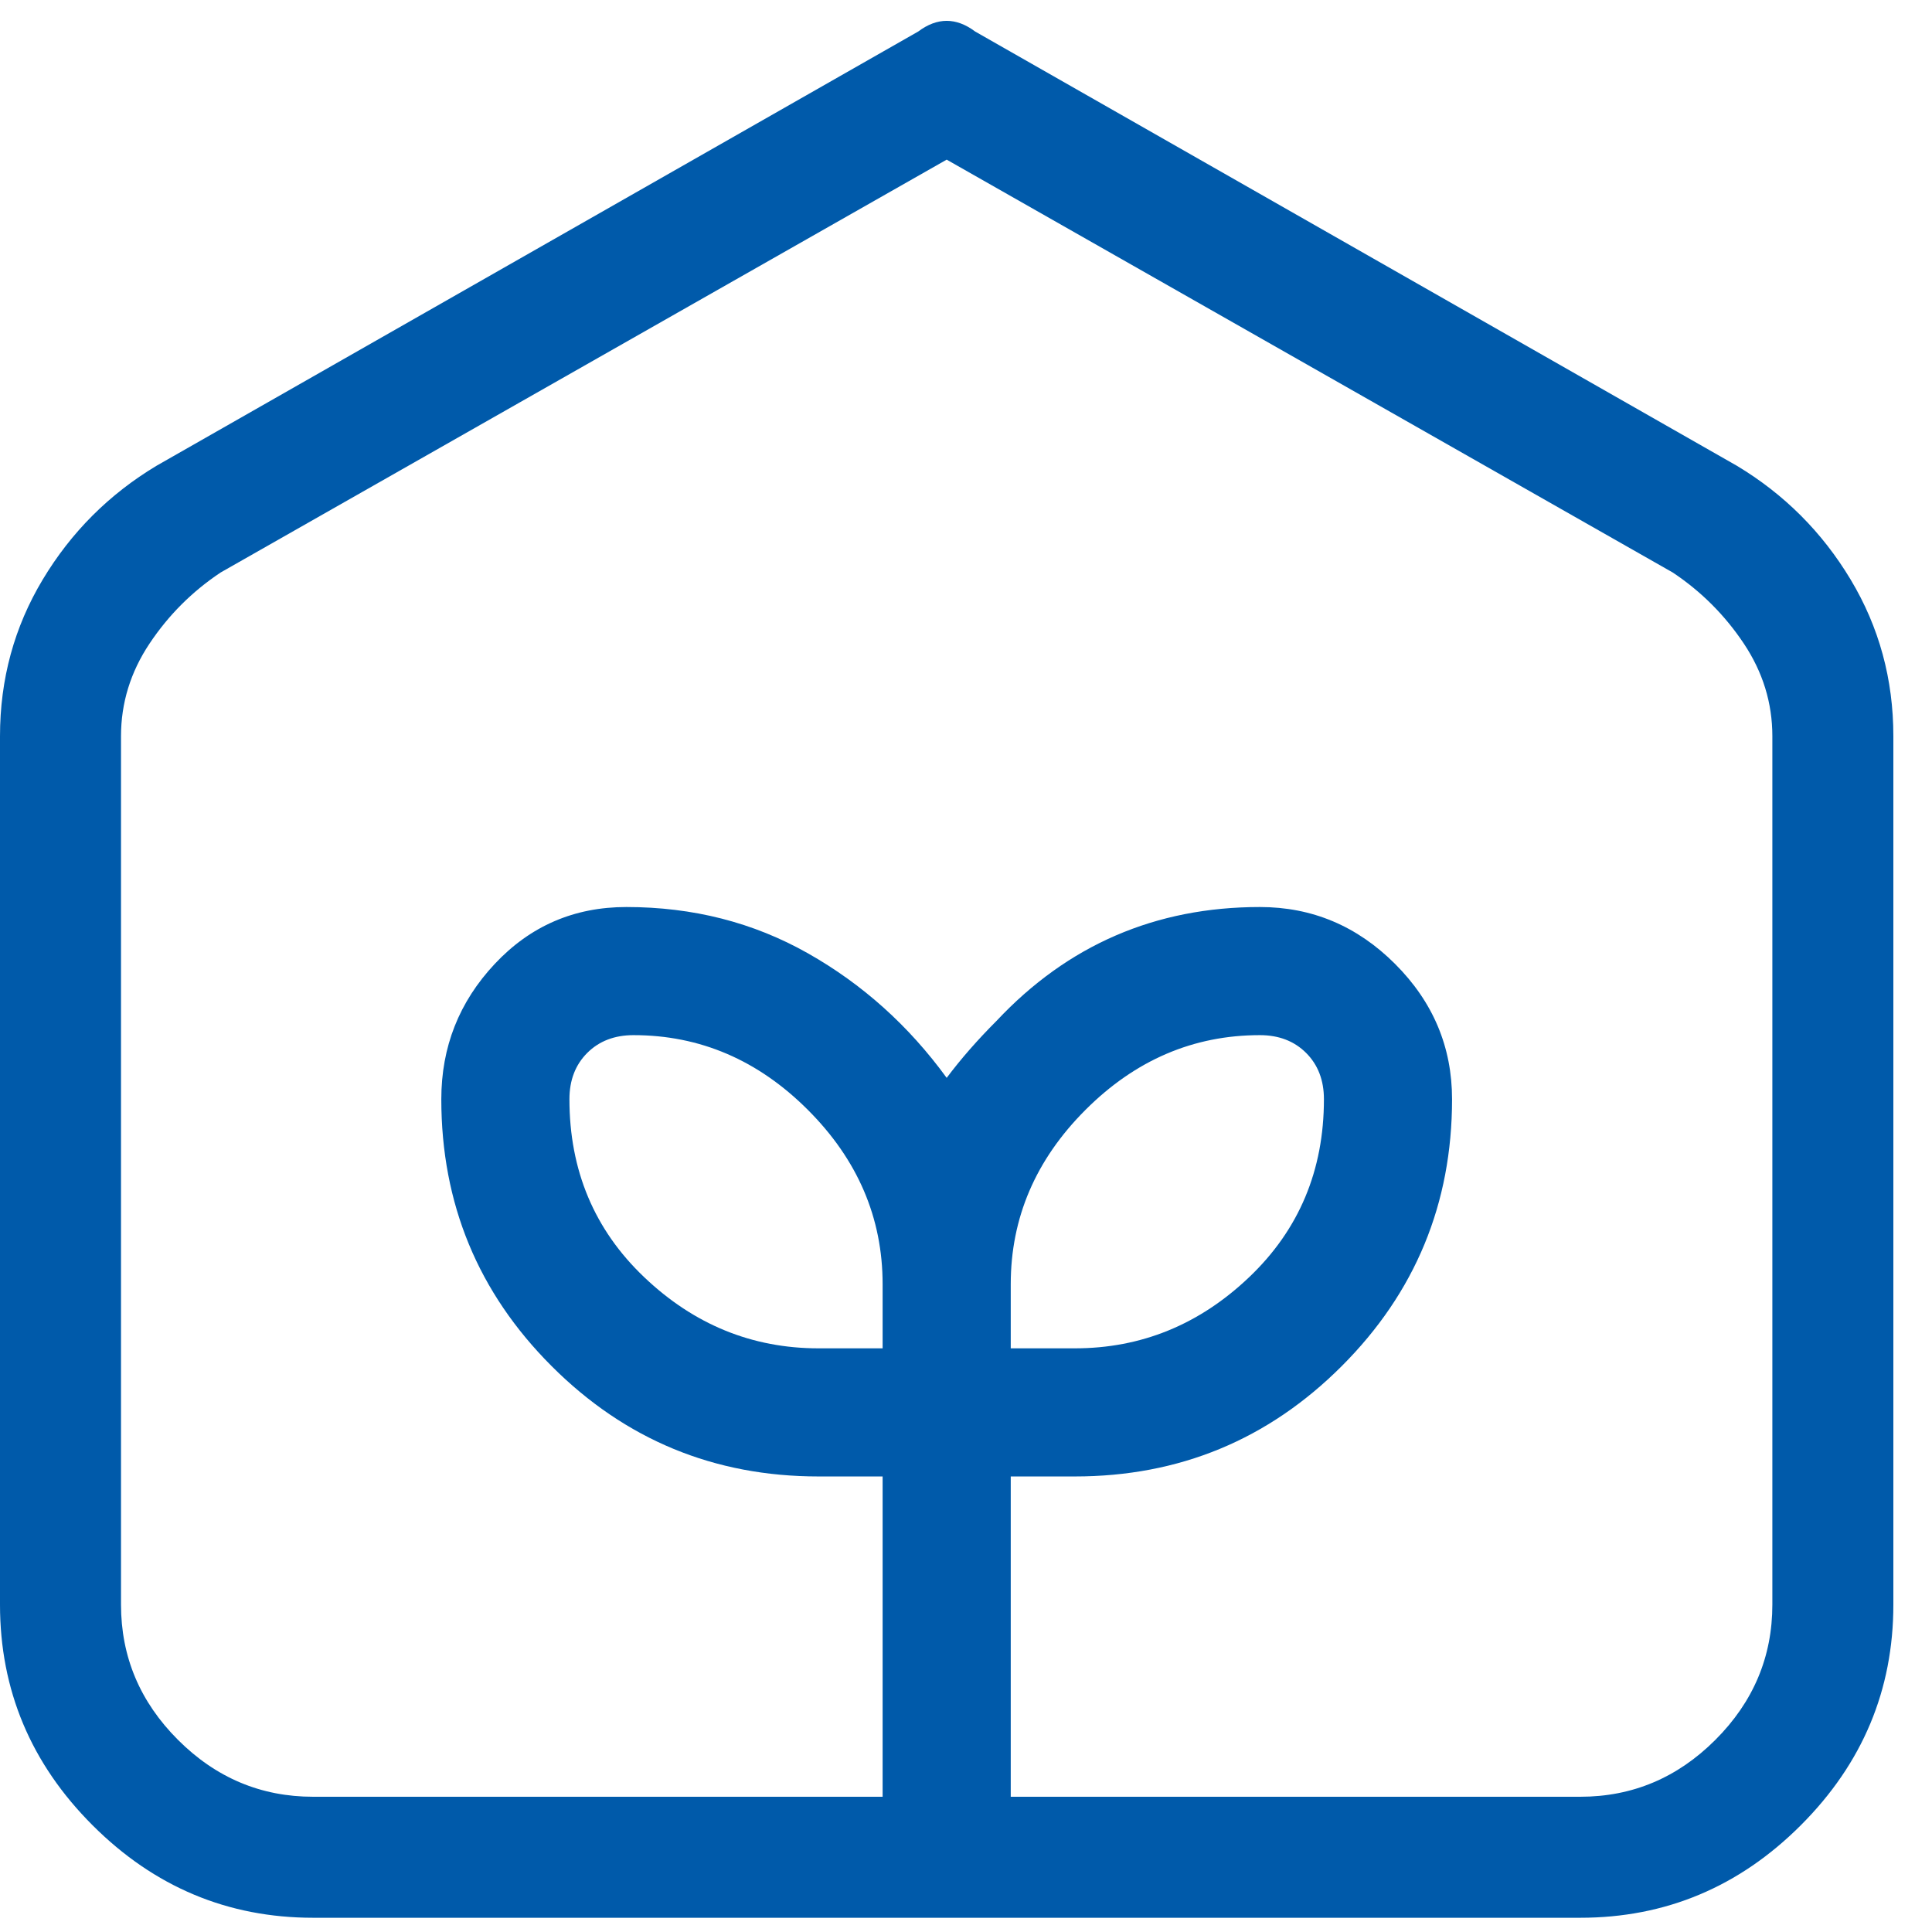 <svg width="38" height="38" viewBox="0 0 38 38" fill="none" xmlns="http://www.w3.org/2000/svg">
<path d="M34.16 9.16L19.18 0.62C18.807 0.34 18.433 0.34 18.06 0.62L3.08 9.16C2.147 9.72 1.4 10.467 0.84 11.4C0.28 12.333 0 13.36 0 14.48V31.56C0 33.24 0.607 34.687 1.82 35.9C3.033 37.113 4.48 37.72 6.16 37.72H31.08C32.76 37.72 34.207 37.113 35.42 35.9C36.633 34.687 37.24 33.24 37.24 31.56V14.48C37.24 13.36 36.96 12.333 36.4 11.4C35.84 10.467 35.093 9.72 34.16 9.16ZM19.88 25.26C19.88 23.953 20.37 22.81 21.35 21.83C22.33 20.85 23.473 20.36 24.78 20.36C25.153 20.36 25.457 20.477 25.69 20.71C25.923 20.943 26.04 21.247 26.04 21.62C26.04 23.02 25.55 24.187 24.57 25.12C23.59 26.053 22.447 26.52 21.14 26.52H19.88V25.26ZM17.36 26.52H16.1C14.793 26.52 13.65 26.053 12.67 25.12C11.69 24.187 11.2 23.02 11.2 21.62C11.2 21.247 11.317 20.943 11.55 20.71C11.783 20.477 12.087 20.36 12.46 20.36C13.767 20.36 14.91 20.85 15.89 21.83C16.87 22.81 17.36 23.953 17.36 25.26V26.52ZM34.86 31.56C34.86 32.587 34.487 33.473 33.74 34.22C32.993 34.967 32.107 35.34 31.08 35.34H19.88V29.04H21.14C23.193 29.04 24.943 28.317 26.39 26.87C27.837 25.423 28.56 23.673 28.56 21.62C28.56 20.593 28.187 19.707 27.44 18.96C26.693 18.213 25.807 17.84 24.78 17.84C22.727 17.84 21 18.587 19.6 20.08C19.227 20.453 18.9 20.827 18.62 21.2C17.873 20.173 16.963 19.357 15.89 18.75C14.817 18.143 13.627 17.84 12.32 17.84C11.293 17.84 10.43 18.213 9.73 18.96C9.03 19.707 8.68 20.593 8.68 21.62C8.68 23.673 9.403 25.423 10.85 26.87C12.297 28.317 14.047 29.04 16.1 29.04H17.36V35.34H6.16C5.133 35.34 4.247 34.967 3.5 34.22C2.753 33.473 2.38 32.587 2.38 31.56V14.48C2.38 13.827 2.567 13.22 2.94 12.66C3.313 12.1 3.78 11.633 4.34 11.26L18.62 3.14L32.9 11.26C33.46 11.633 33.927 12.1 34.3 12.66C34.673 13.22 34.86 13.827 34.86 14.48V31.56Z" fill="#005AAA"/>
</svg>
